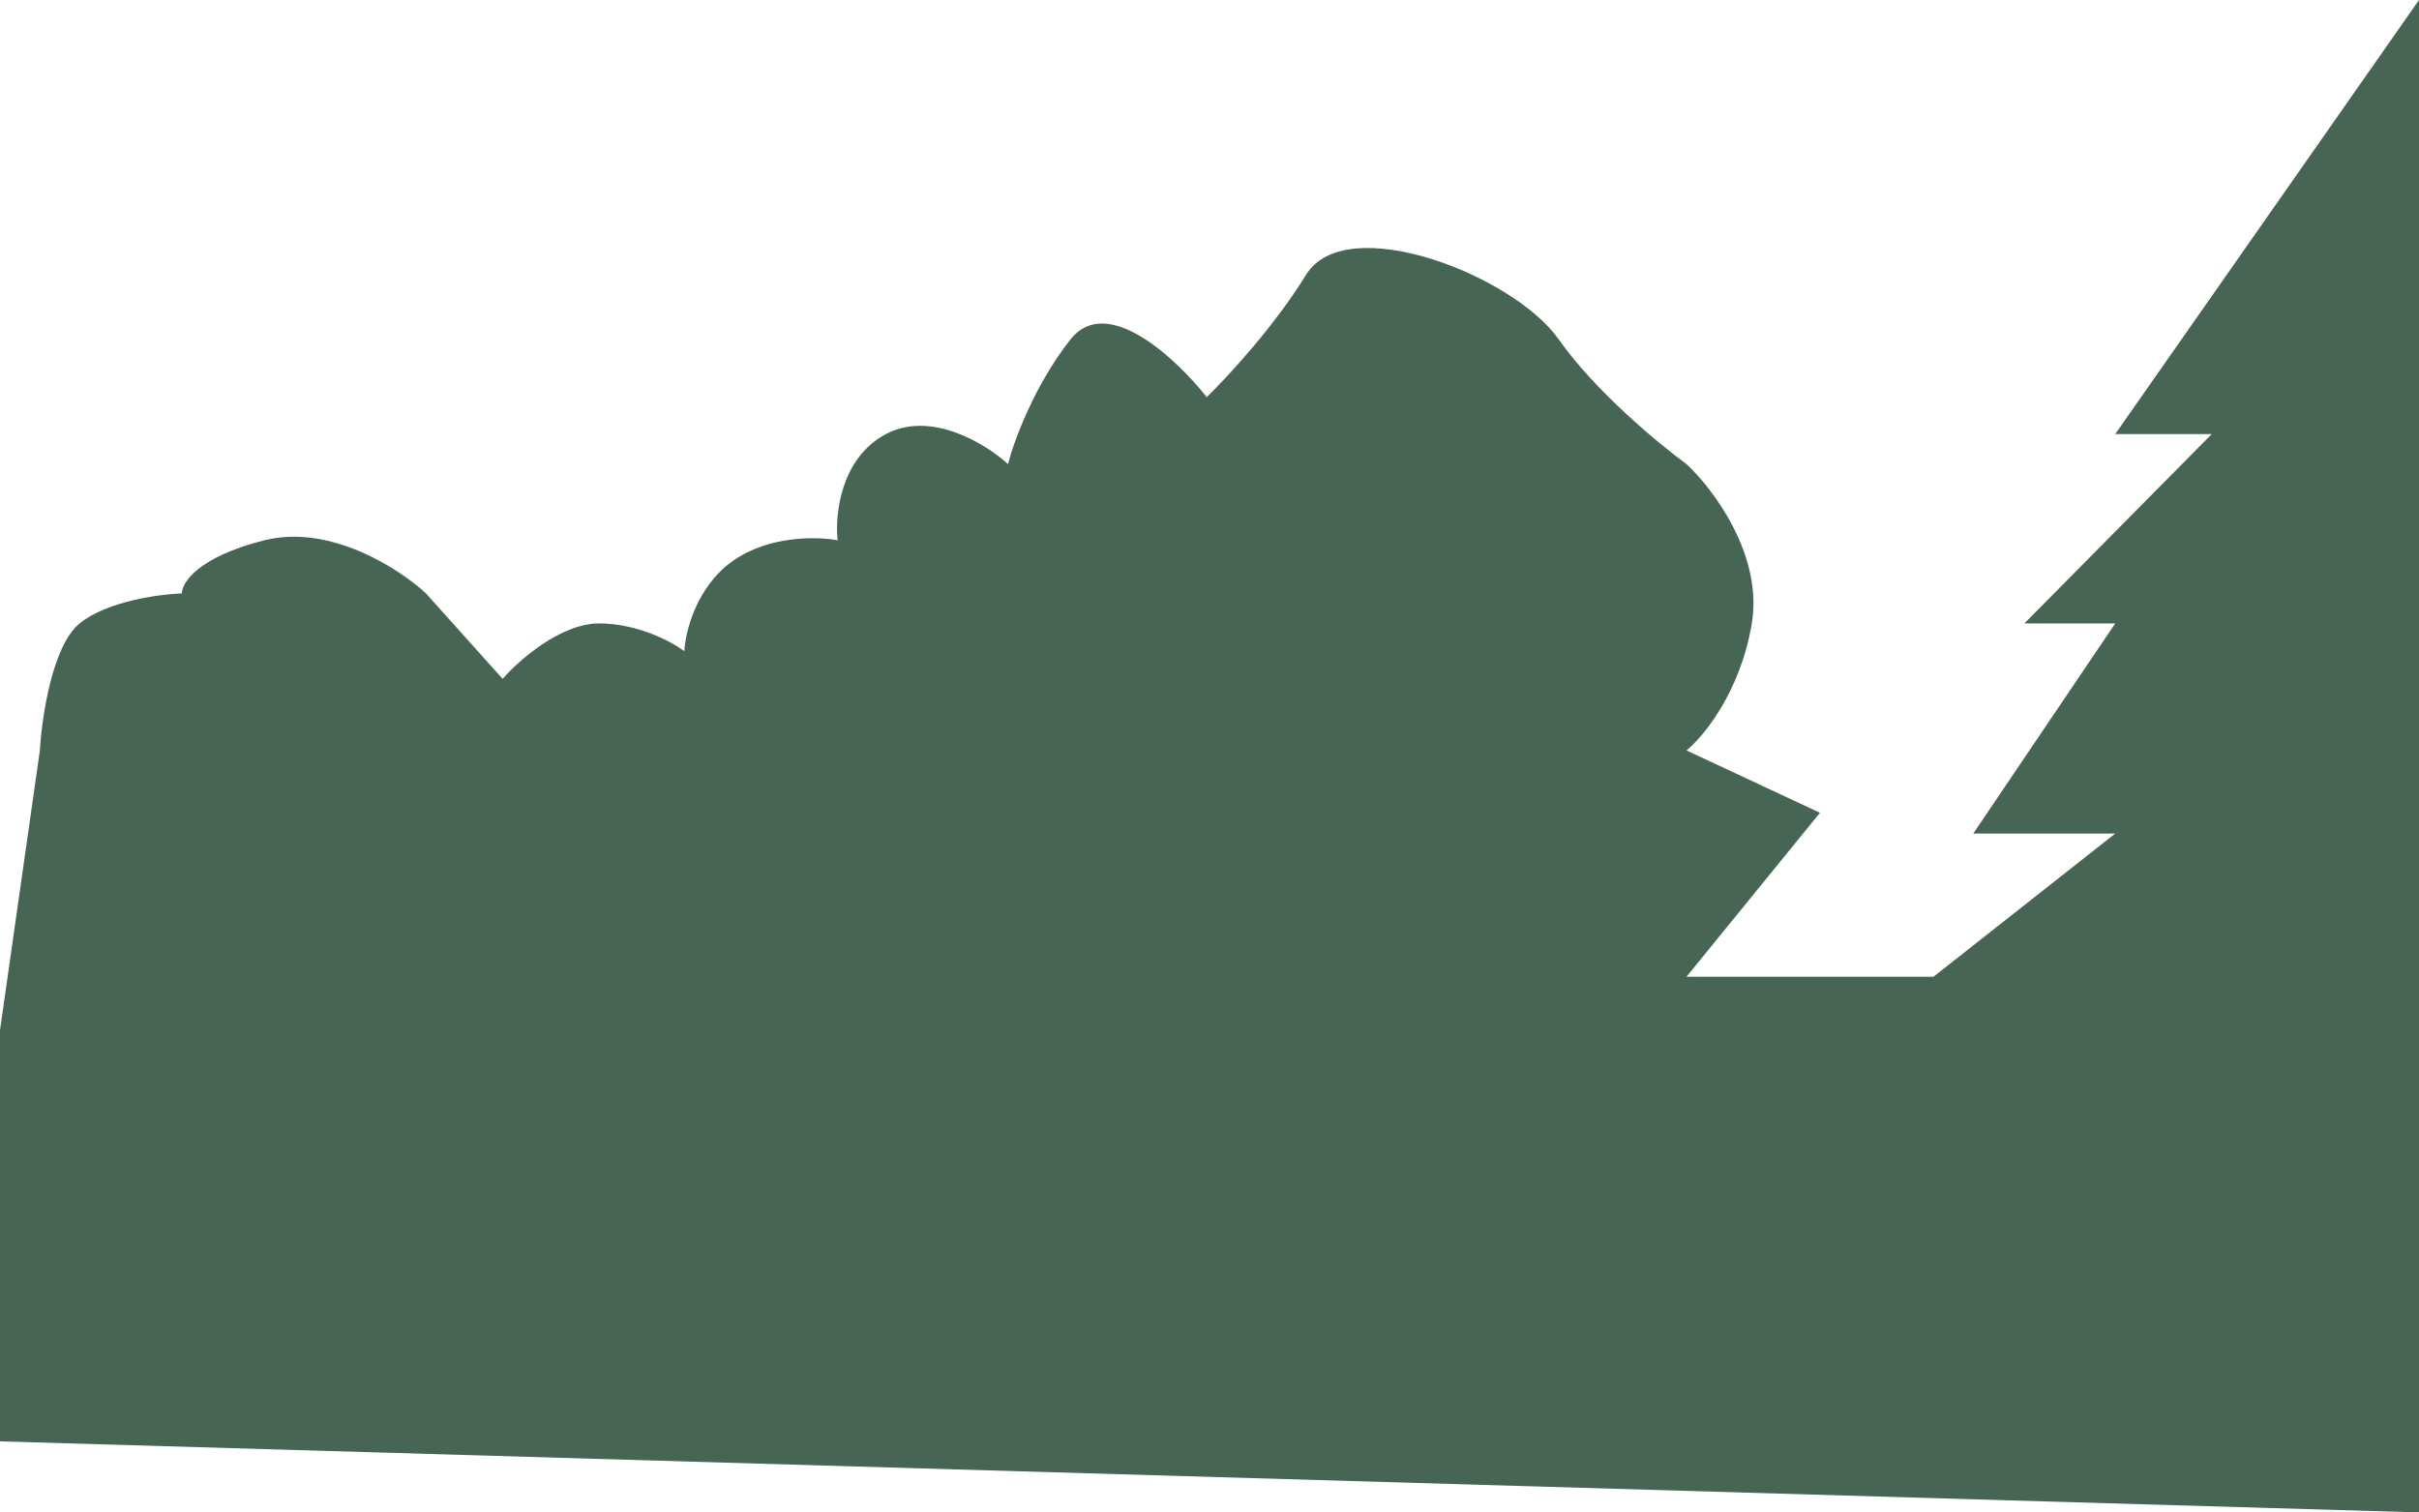 <svg width="339" height="212" viewBox="0 0 339 212" fill="none" xmlns="http://www.w3.org/2000/svg">
<path d="M296.428 60.849L339 0V212L0 202.04V144.416L5.588 105.191C5.853 100.552 7.338 90.496 11.158 87.389C14.977 84.282 22.298 83.29 25.481 83.182C25.481 81.671 27.789 78.068 37.019 75.737C46.25 73.407 55.984 79.729 59.698 83.182L70.44 95.157C72.695 92.568 78.556 87.389 83.968 87.389C89.379 87.389 94.179 89.979 95.903 91.273C96.036 88.576 97.575 82.275 102.667 78.65C107.76 75.025 114.603 75.198 117.388 75.737C116.99 72.177 117.786 64.215 124.152 60.849C130.518 57.483 138.21 62.251 141.26 65.056C142.056 61.928 144.92 54.052 150.013 47.579C155.106 41.105 164.867 50.276 169.111 55.67C171.896 52.973 178.58 45.766 183.036 38.516C188.606 29.453 212.08 38.516 218.446 47.579C223.539 54.829 232.504 62.251 236.35 65.056C240.064 68.509 247.093 77.809 245.501 87.389C243.91 96.97 238.737 103.249 236.35 105.191L255.05 113.93L236.35 136.91H270.965L296.428 116.843H276.535L296.428 87.389H283.696L309.956 60.849H296.428Z" fill="#476555"/>
</svg>
